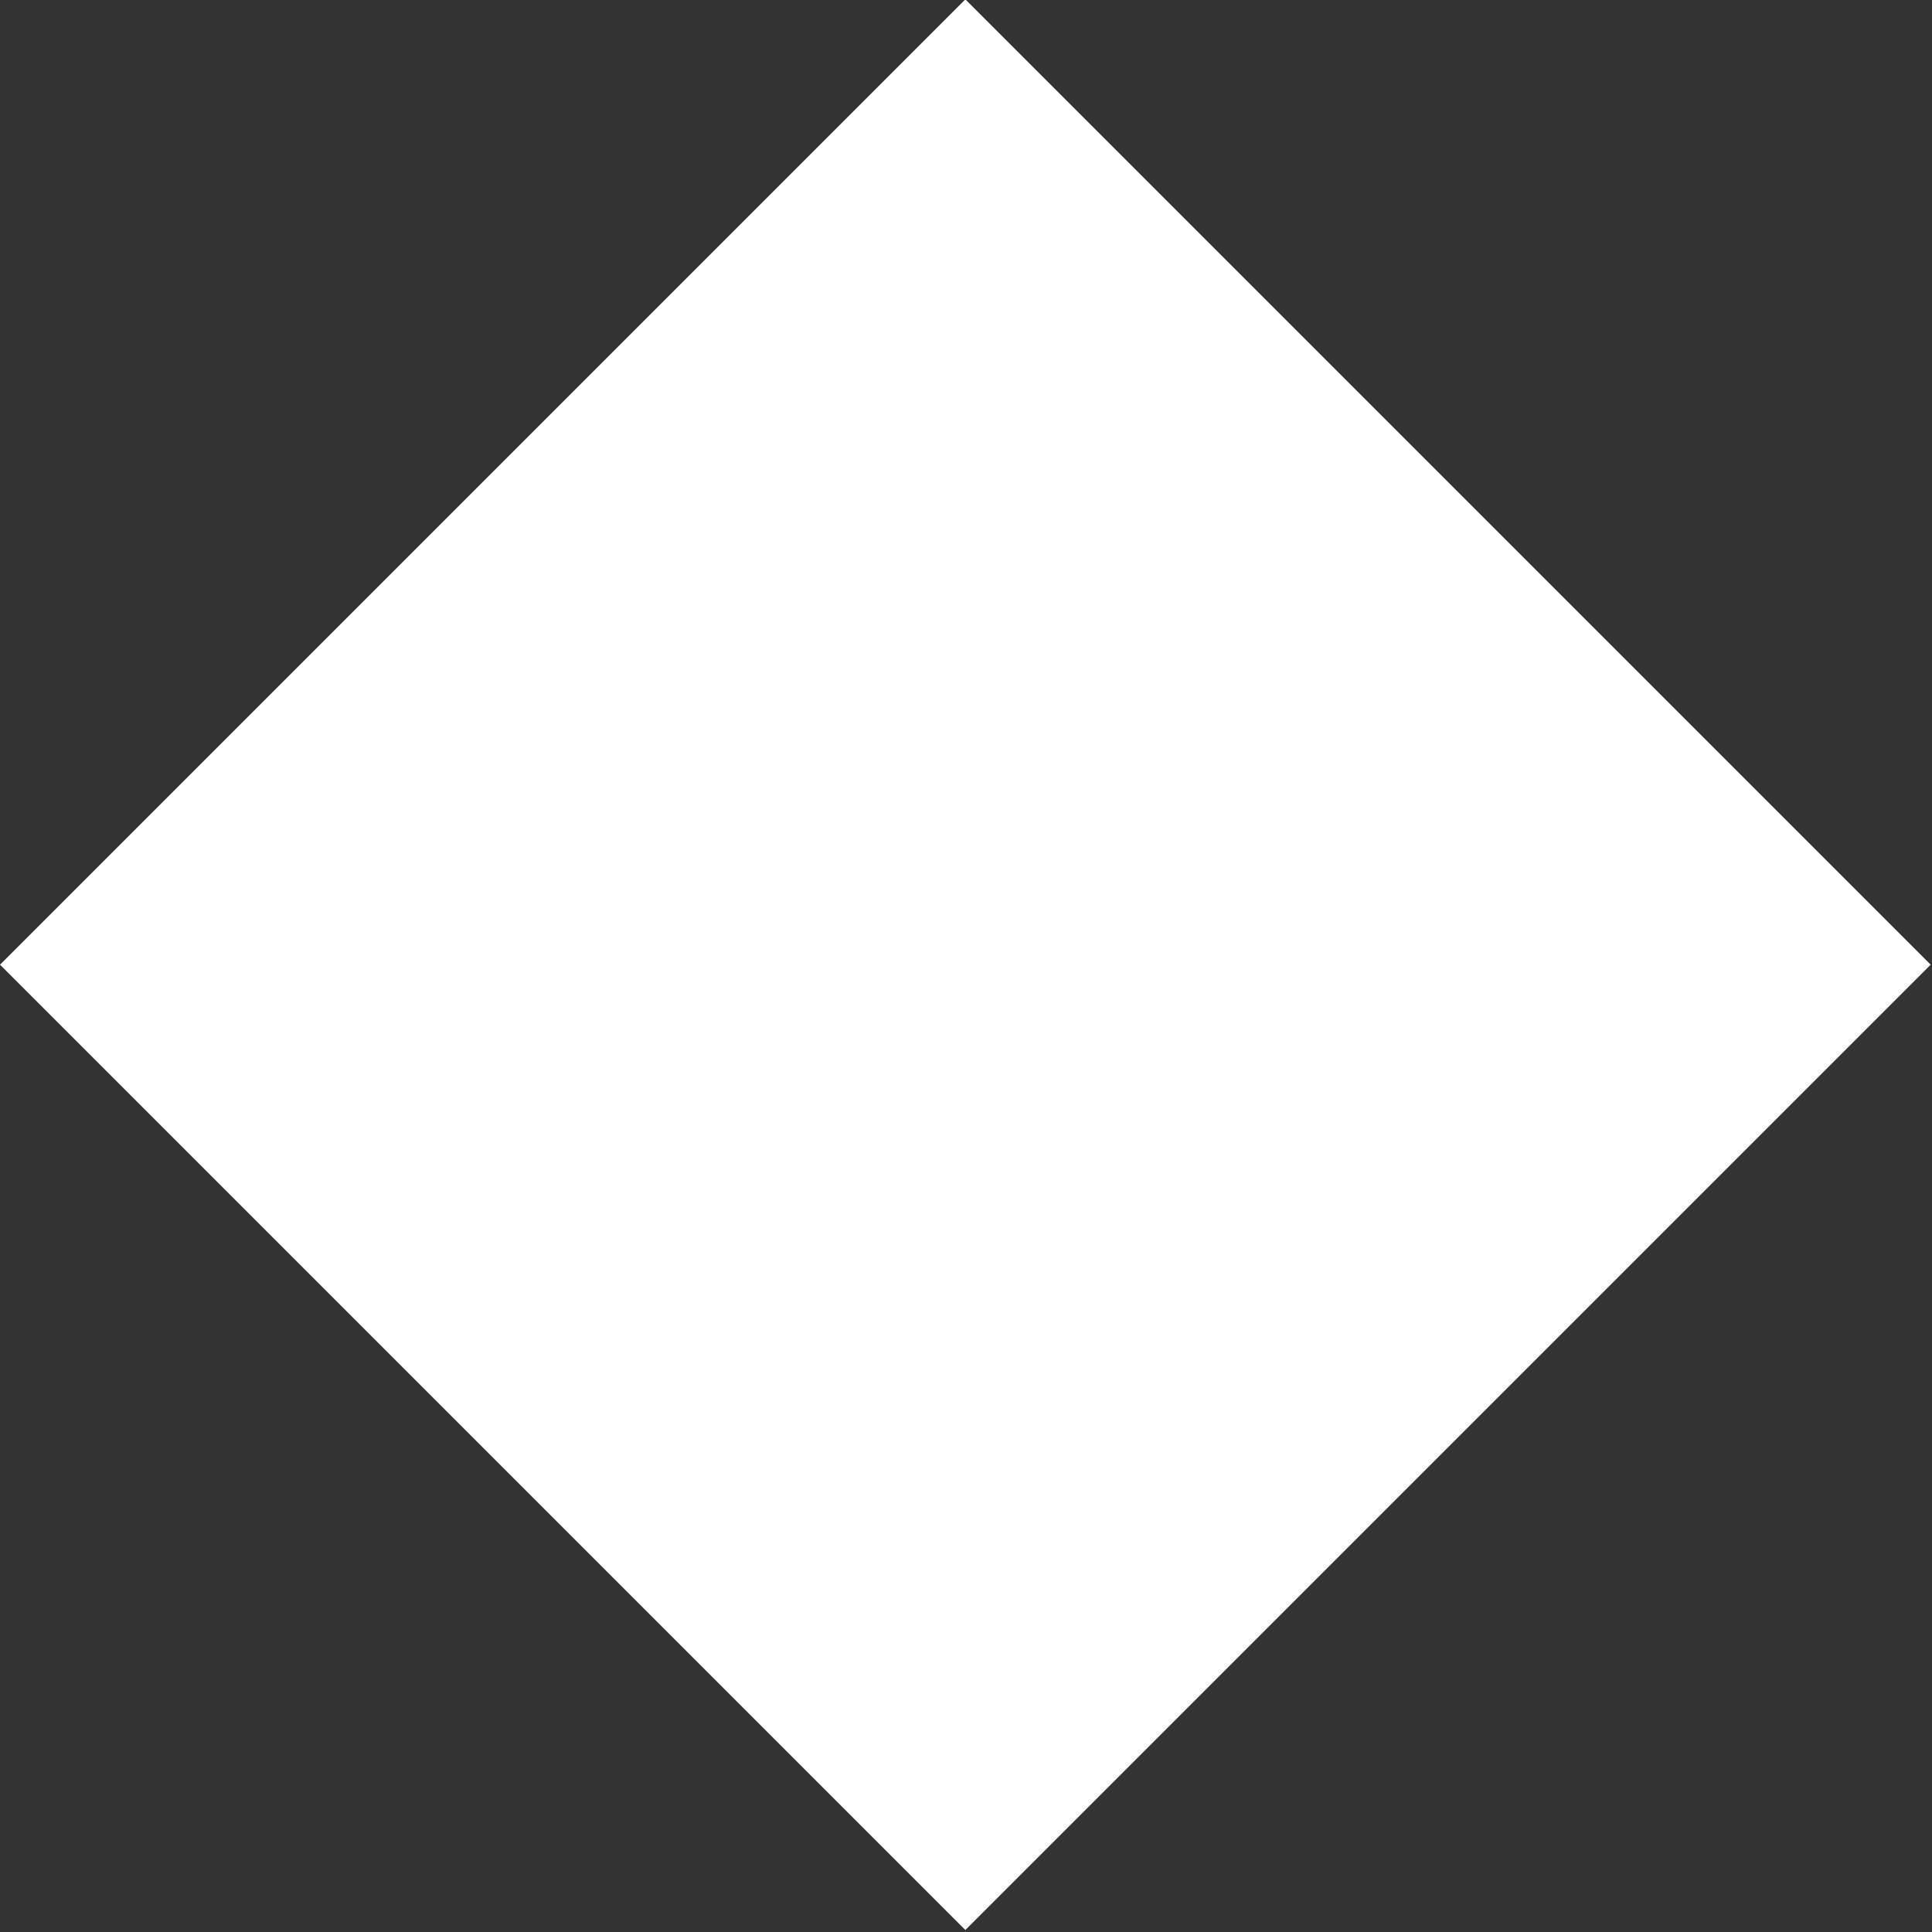 <?xml version="1.0" encoding="utf-8"?>
<!-- Generator: Adobe Illustrator 16.0.0, SVG Export Plug-In . SVG Version: 6.00 Build 0)  -->
<!DOCTYPE svg PUBLIC "-//W3C//DTD SVG 1.1//EN" "http://www.w3.org/Graphics/SVG/1.1/DTD/svg11.dtd">
<svg version="1.1" id="Layer_1" xmlns="http://www.w3.org/2000/svg" xmlns:xlink="http://www.w3.org/1999/xlink" x="0px" y="0px"
	 width="8.49px" height="8.49px" viewBox="0 0 8.49 8.49" enable-background="new 0 0 8.49 8.49" xml:space="preserve">
<rect x="0" y="0" width="8.49" height="8.49" fill="#333333" stroke="none"/>
<rect x="1.243" y="1.239" transform="matrix(-0.707 -0.707 0.707 -0.707 4.245 10.236)" fill="#FFFFFF" width="6" height="6"/>
</svg>
